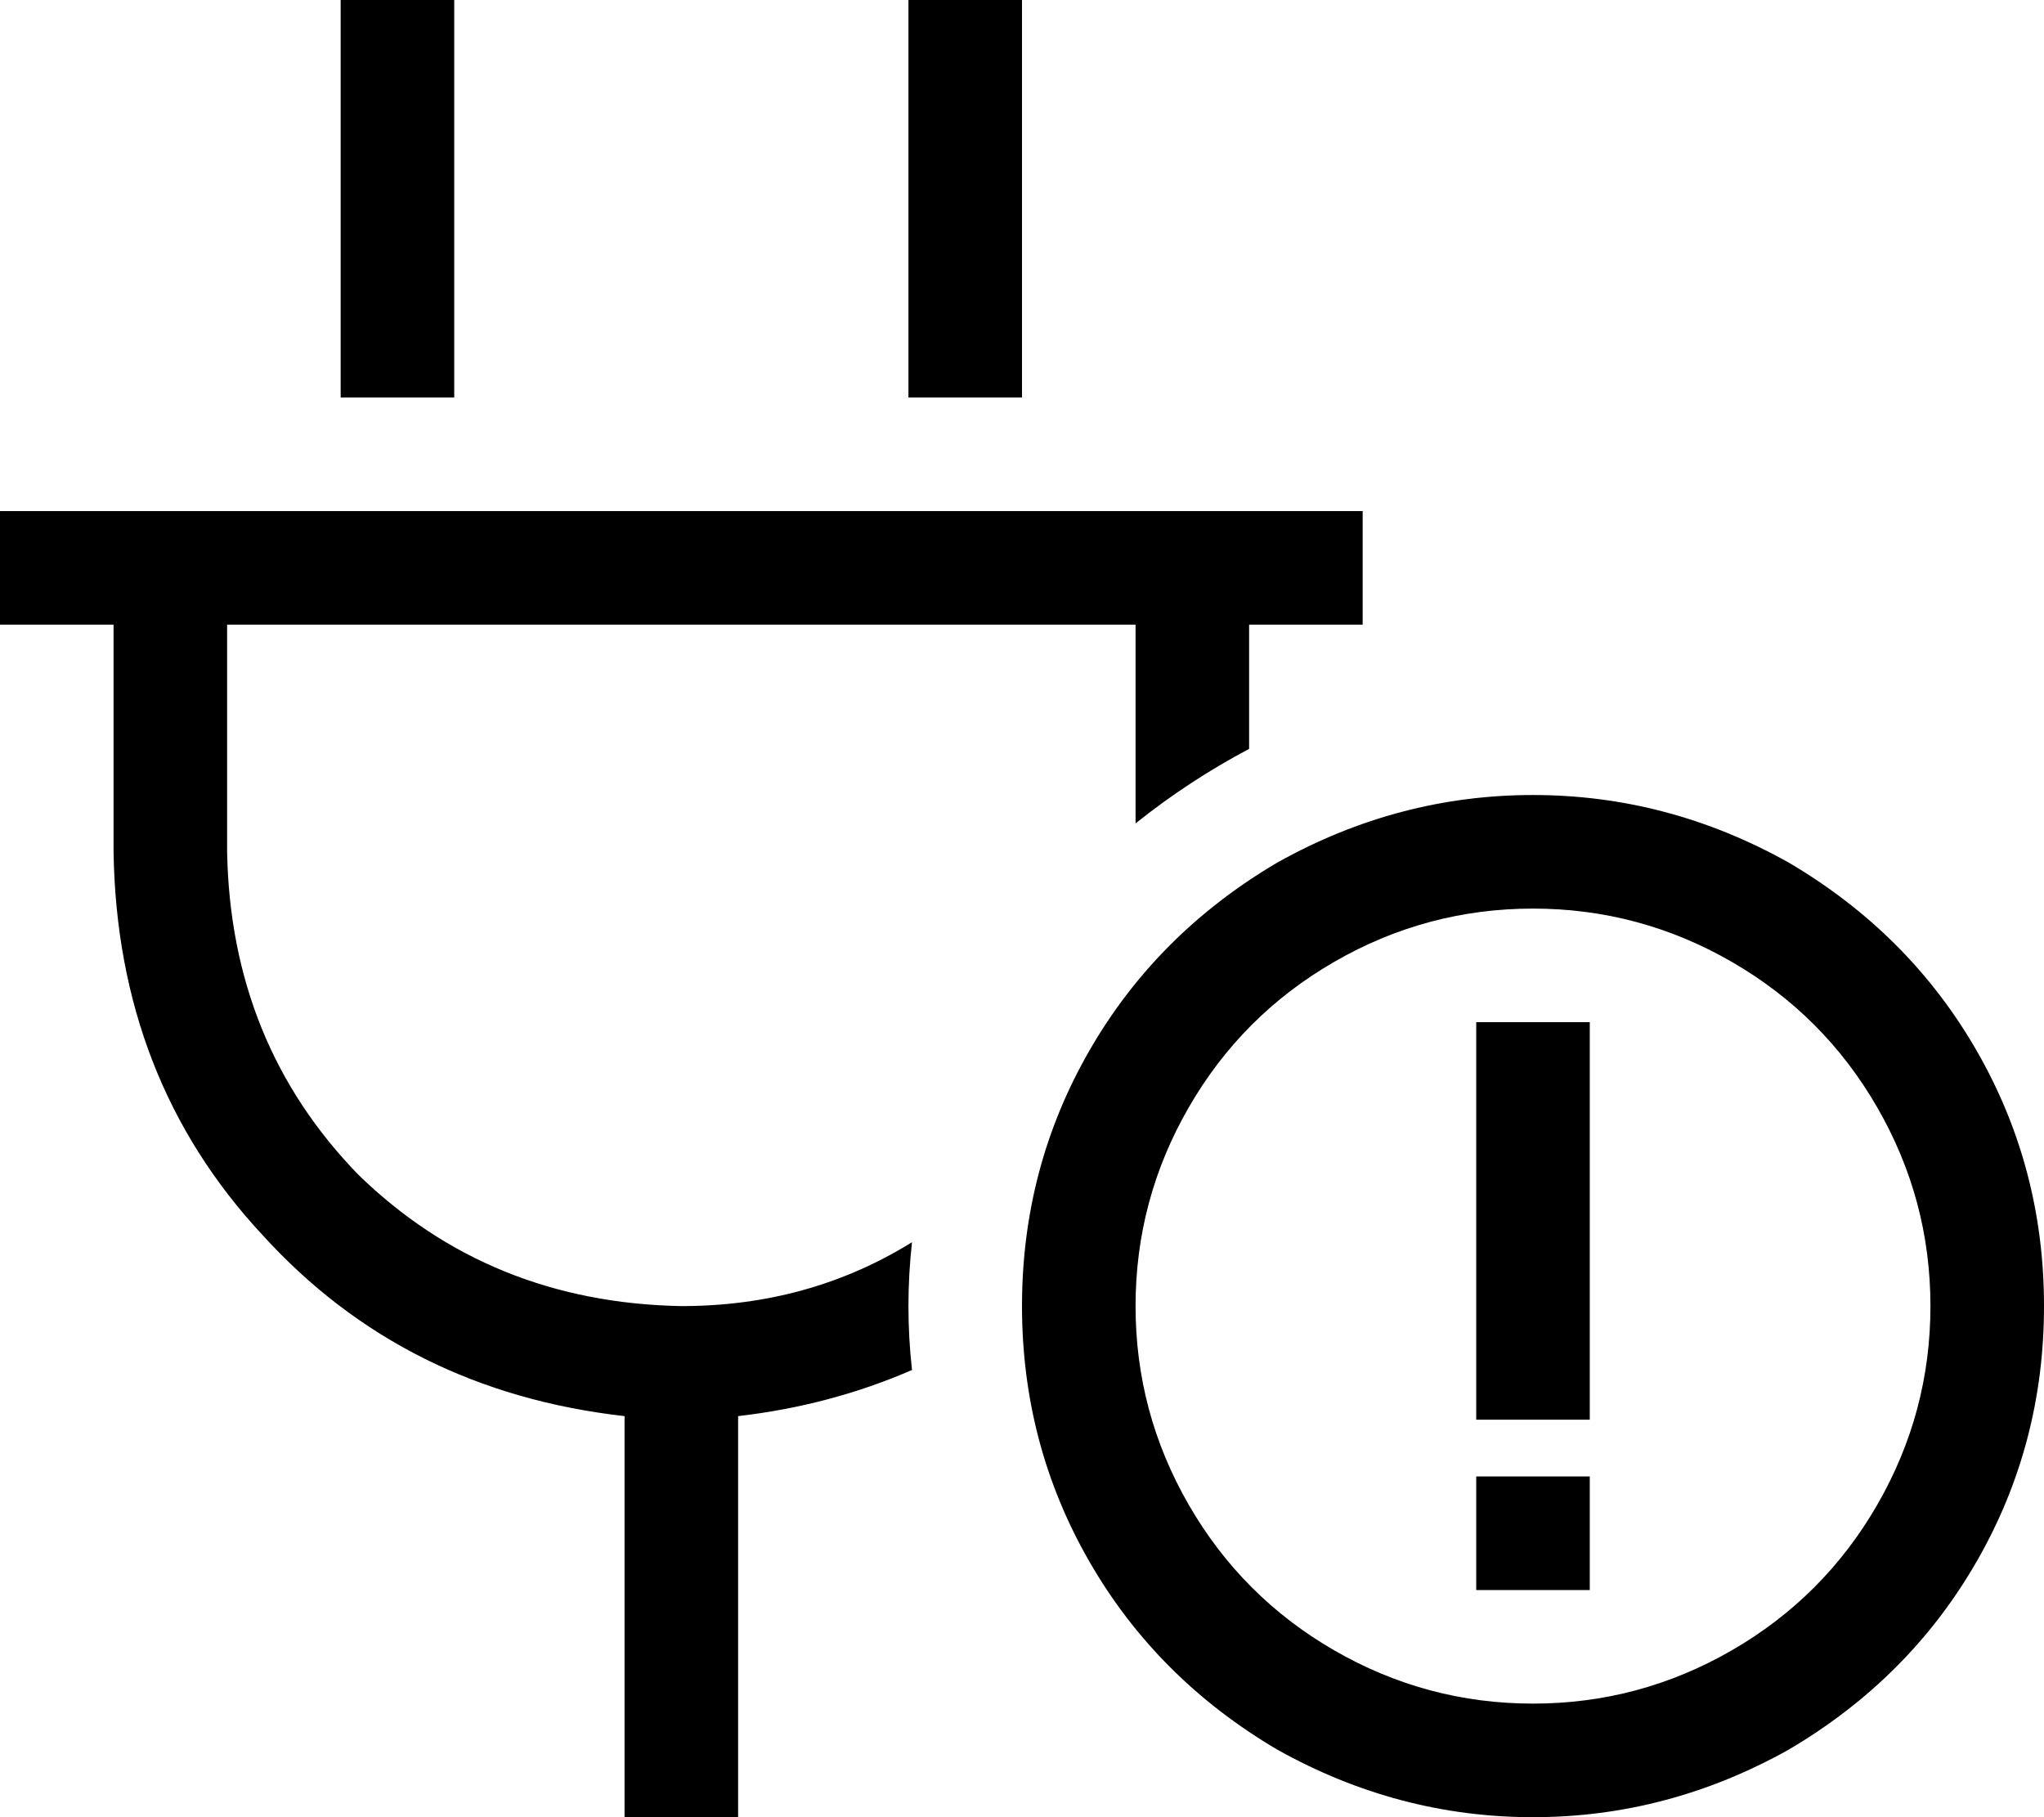 <svg xmlns="http://www.w3.org/2000/svg" viewBox="0 0 576 512">
  <path d="M 128 16 L 128 0 L 128 16 L 128 0 L 96 0 L 96 0 L 96 16 L 96 16 L 96 112 L 96 112 L 128 112 L 128 112 L 128 16 L 128 16 Z M 288 16 L 288 0 L 288 16 L 288 0 L 256 0 L 256 0 L 256 16 L 256 16 L 256 112 L 256 112 L 288 112 L 288 112 L 288 16 L 288 16 Z M 16 144 L 0 144 L 16 144 L 0 144 L 0 176 L 0 176 L 16 176 L 32 176 L 32 240 L 32 240 Q 33 304 74 348 Q 114 392 176 399 L 176 496 L 176 496 L 176 512 L 176 512 L 208 512 L 208 512 L 208 496 L 208 496 L 208 399 L 208 399 Q 234 396 257 386 Q 256 377 256 368 Q 256 359 257 350 Q 228 368 192 368 Q 138 367 101 331 Q 65 294 64 240 L 64 176 L 64 176 L 320 176 L 320 176 L 320 232 L 320 232 Q 335 220 352 211 L 352 176 L 352 176 L 368 176 L 384 176 L 384 144 L 384 144 L 368 144 L 16 144 Z M 320 368 Q 320 338 335 312 L 335 312 L 335 312 Q 350 286 376 271 Q 402 256 432 256 Q 462 256 488 271 Q 514 286 529 312 Q 544 338 544 368 Q 544 398 529 424 Q 514 450 488 465 Q 462 480 432 480 Q 402 480 376 465 Q 350 450 335 424 Q 320 398 320 368 L 320 368 Z M 576 368 Q 576 329 557 296 L 557 296 L 557 296 Q 538 263 504 243 Q 470 224 432 224 Q 394 224 360 243 Q 326 263 307 296 Q 288 329 288 368 Q 288 407 307 440 Q 326 473 360 493 Q 394 512 432 512 Q 470 512 504 493 Q 538 473 557 440 Q 576 407 576 368 L 576 368 Z M 448 448 L 448 416 L 448 448 L 448 416 L 416 416 L 416 416 L 416 448 L 416 448 L 448 448 L 448 448 Z M 448 288 L 416 288 L 448 288 L 416 288 L 416 304 L 416 304 L 416 384 L 416 384 L 416 400 L 416 400 L 448 400 L 448 400 L 448 384 L 448 384 L 448 304 L 448 304 L 448 288 L 448 288 Z" />
</svg>